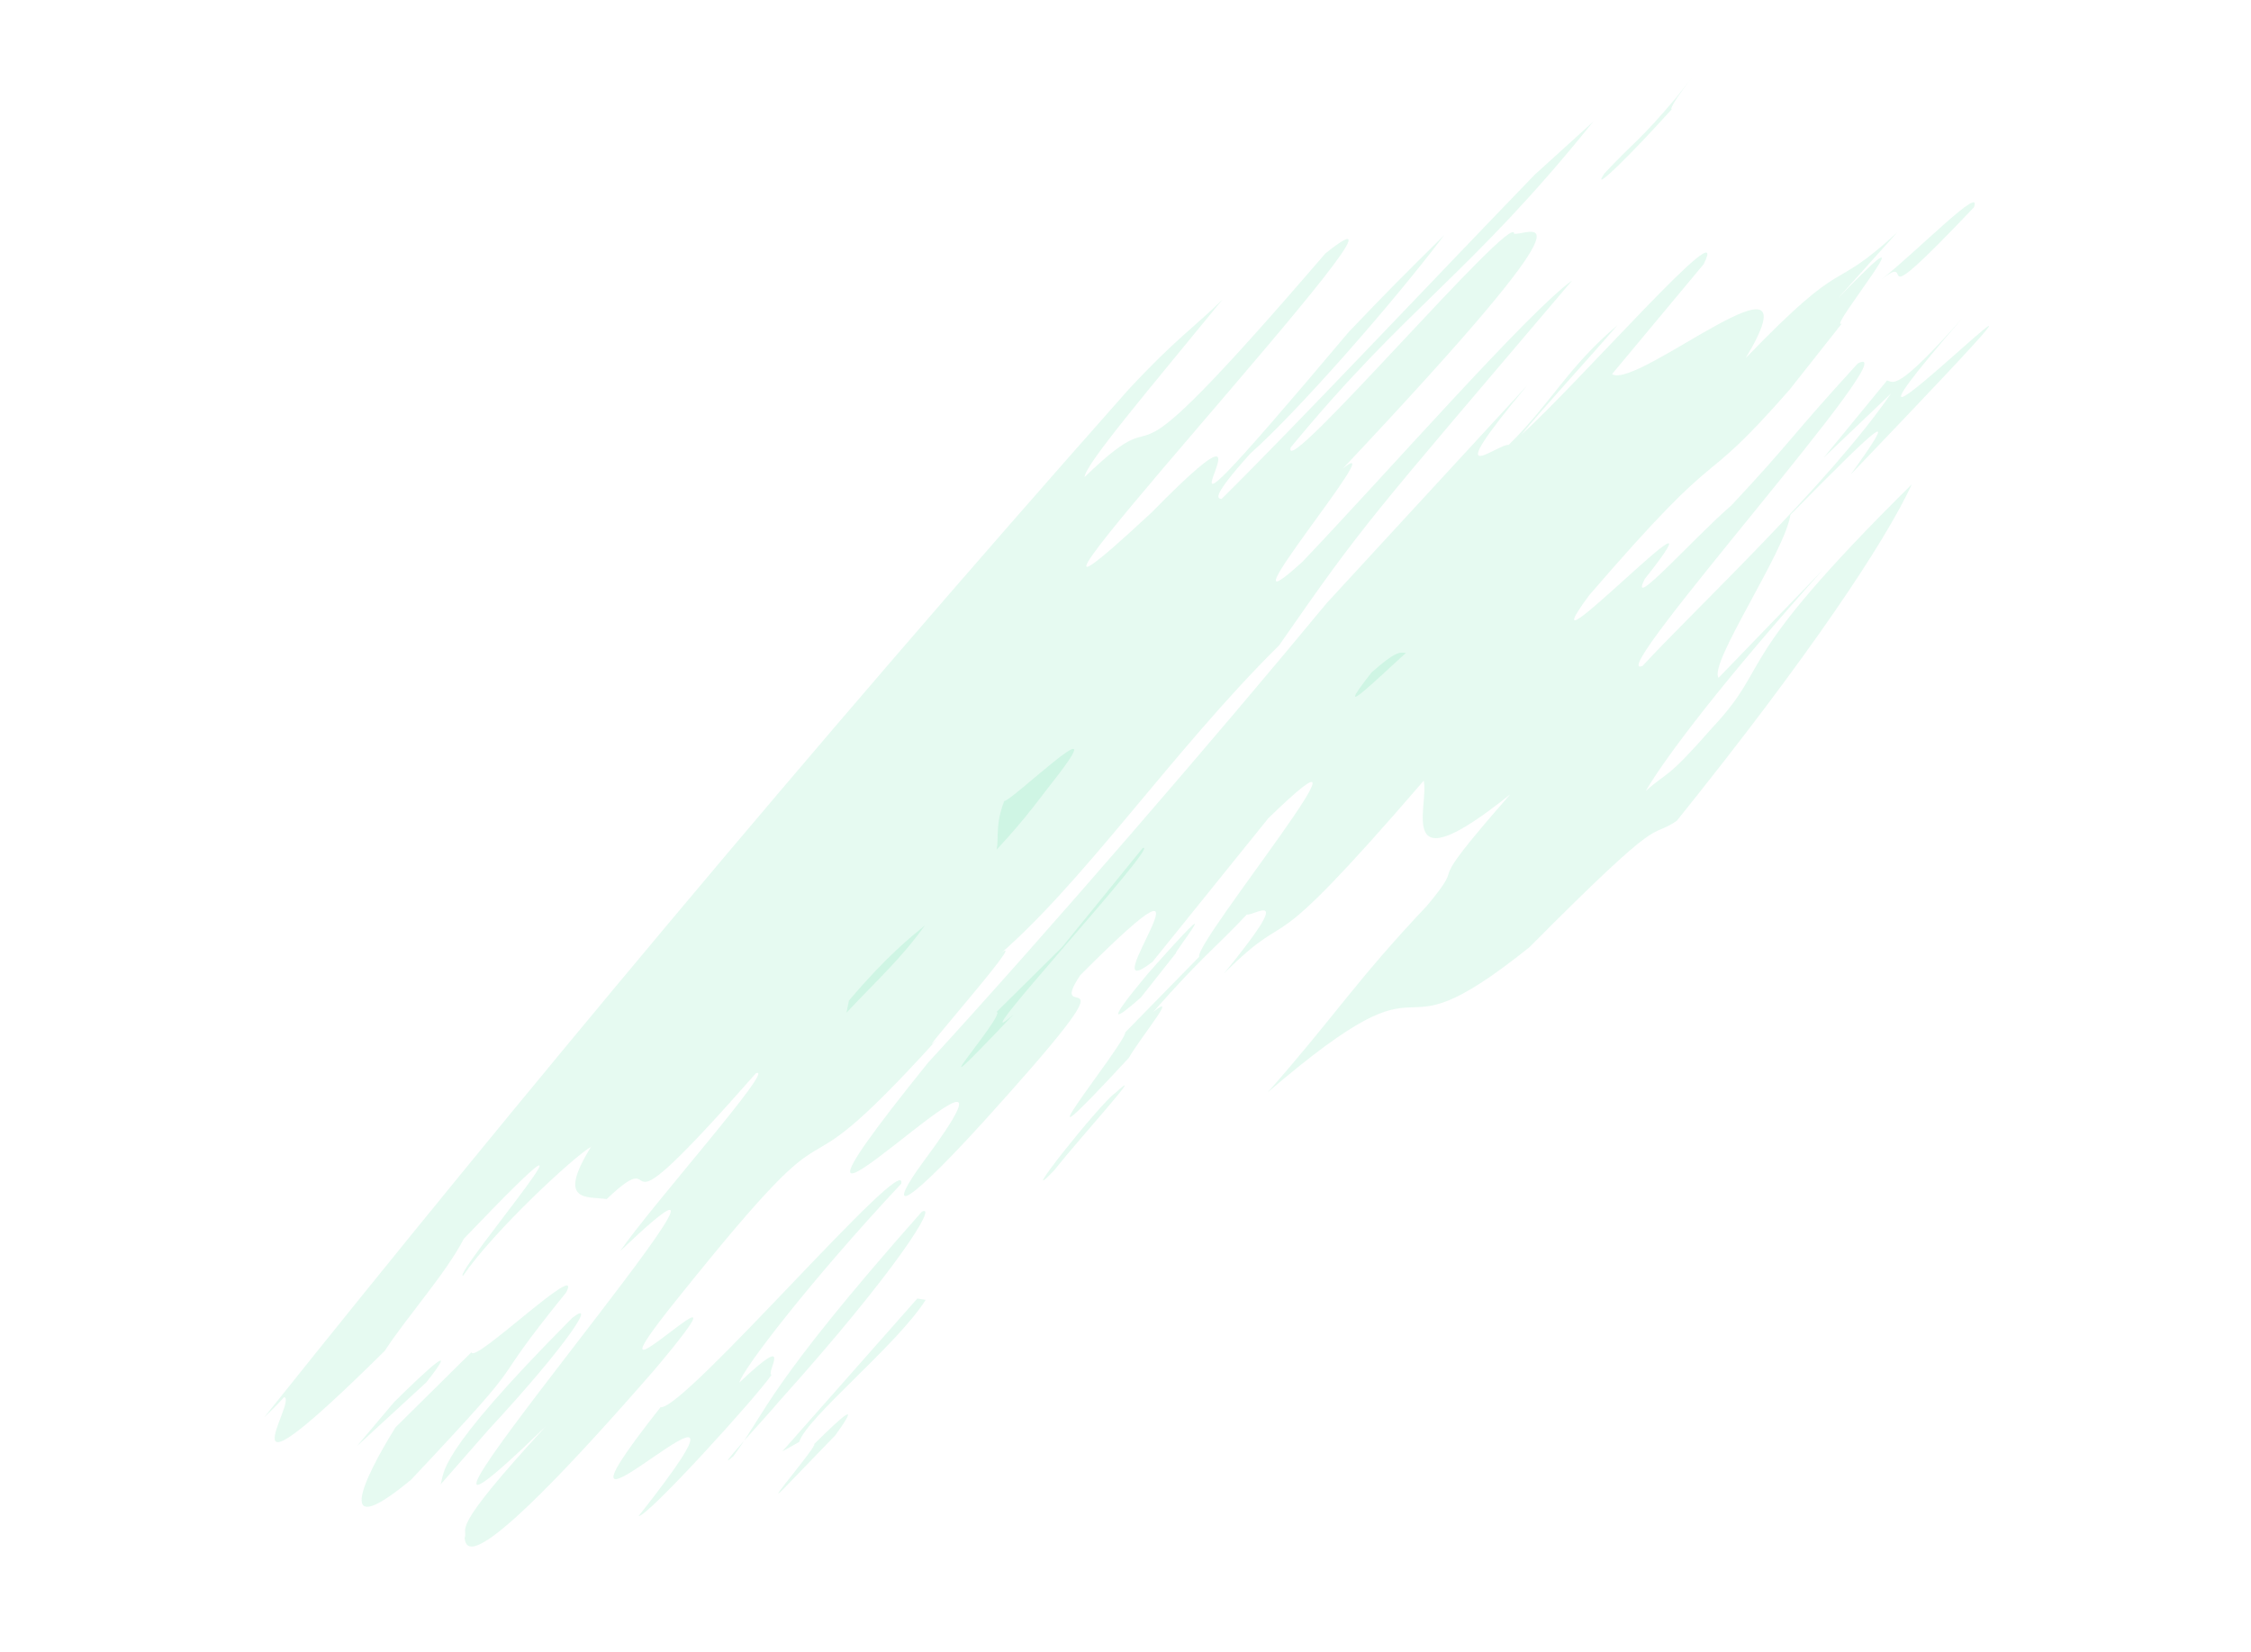<svg width="819" height="601" viewBox="0 0 819 601" fill="none" xmlns="http://www.w3.org/2000/svg">
<path d="M208.067 479.691C217.484 472.14 207.04 488.642 177.763 520.246L160.293 540.176C161.969 535.868 157.44 530.672 208.071 479.701L208.067 479.691Z" fill="#00D177" fill-opacity="0.1"/>
<path d="M336.469 336.827C327.715 349.004 318.984 356.773 308.002 368.497L308.857 364.126C322.344 348.153 331.791 340.57 336.465 336.817L336.469 336.827Z" fill="#00D177" fill-opacity="0.1"/>
<path d="M609.88 35.498L616.258 27.427C609.88 35.498 607.473 39.636 608.248 39.748C593.944 55.667 578.159 71.286 583.775 63.078C594.839 51.26 596.357 51.515 609.886 35.485L609.88 35.498Z" fill="#00D177" fill-opacity="0.1"/>
<path d="M337.488 386.896C381.087 339.366 443.002 267.538 482.711 219.458L555.61 140.295C522.235 180.363 545.085 161.28 548.908 161.908C564.702 146.286 570.447 133.556 588.512 118.33C578.206 130.275 559.978 150.077 553.601 158.148C574.908 138.83 630.454 75.07 619.874 96.106L586.527 136.131C595.616 142.112 662.552 84.696 635.166 130.289C673.153 90.945 665.004 107.823 690.267 84.588L668.823 108.442C706.78 69.13 663.871 121.276 670.153 117.704L651.051 141.884C616.124 181.719 629.886 156.655 578.295 216.5C551.198 252.985 633.471 166.329 598.448 210.663C591.975 223.233 616.559 195.388 629.946 183.905C652.149 160.179 650.591 159.96 675.928 132.256C696.223 121.872 582.097 248.86 597.623 242.316C615.87 222.506 665.596 175.946 688.006 143.207L663.517 166.553L686.575 138.456C688.87 138.832 689.524 143.462 714.102 115.63C634.736 207.35 801.566 38.797 673.365 172.661C690.946 148.216 686.185 152.053 651.425 187.321C649.549 200.63 621.552 241.535 625.275 246.652L663.225 207.354C627.571 247.028 606.047 275.364 598.784 287.839C607.515 280.069 605.793 284.426 623.272 264.493C645.444 240.8 628.456 242.625 695.613 176.201C685.822 197.333 658.556 238.408 610.047 298.714C599.079 306.033 607.113 293.692 556.483 344.663C499.894 390.076 528.139 340.121 461.199 397.528C485.793 369.68 493.025 357.238 519.168 329.613C535.847 309.587 514.561 328.877 549.488 289.042C507.036 323.102 520.088 293.461 517.997 284.093C456.126 355.863 473.043 326.792 445.377 354.174C471.615 322.051 456.676 333.302 453.646 332.778C442.539 344.654 437.093 348.273 419.609 368.219C429.056 360.636 415.558 376.634 410.698 384.96C363.204 436.341 409.291 380.19 409.439 375.63L436.304 348.177C434.129 343.283 509.657 250.951 461.479 297.735L419.32 350.012C394.927 368.859 451.504 296.158 393.021 354.887C379.365 375.448 418.793 340.851 357.751 408.27C325.262 443.933 323.846 439.167 335.811 422.929C390.087 349.864 253.213 491.424 337.495 386.915L337.488 386.896Z" fill="#00D177" fill-opacity="0.1"/>
<path d="M240.35 512.059C248.785 513.41 330.56 417.529 327.91 430.727C294.667 466.25 269.938 498.632 269.025 503.078C289.57 483.622 278.382 499.98 280.72 500.298C275.059 508.555 235.455 552.133 232.36 551.665C292.878 475.064 183.035 584.604 240.341 512.062L240.35 512.059Z" fill="#00D177" fill-opacity="0.1"/>
<path d="M415.752 308.597C423.53 305.309 346.703 388.346 368.748 369.184C327.626 412.507 366.468 368.792 362.618 368.206L386.384 344.687L415.758 308.585L415.752 308.597Z" fill="#00D177" fill-opacity="0.1"/>
<path d="M335.335 440.99C341.601 437.434 326.319 462.233 283.537 509.848C280.325 513.908 258.153 537.601 266.842 529.89C278.777 513.685 279.039 504.62 335.335 440.99Z" fill="#00D177" fill-opacity="0.1"/>
<path d="M499.04 244.687C507.698 237.009 509.21 237.277 511.533 237.611C502.86 245.306 483.104 264.857 499.04 244.687Z" fill="#00D177" fill-opacity="0.1"/>
<path d="M417.649 354.277C449.379 318.485 427.066 346.725 427.84 346.837L415.116 362.946C406.489 370.593 400.935 374.325 417.649 354.277Z" fill="#00D177" fill-opacity="0.1"/>
<path d="M336.808 472.997C326.379 489.483 293.375 515.96 290.799 524.688L284.604 528.176L333.751 472.516L336.821 473.003L336.808 472.997Z" fill="#00D177" fill-opacity="0.1"/>
<path d="M296.223 525.477C308.078 513.755 312.78 509.992 303.98 522.218L284.99 541.884C277.094 549.699 297.745 525.742 296.223 525.477Z" fill="#00D177" fill-opacity="0.1"/>
<path d="M405.792 397.715C418.389 386.136 393.037 413.857 383.493 425.939C368.458 441.688 400.269 401.415 405.792 397.715Z" fill="#00D177" fill-opacity="0.1"/>
<path d="M718.18 75.45C677.043 118.789 698.542 90.473 684.402 101.816C698.542 90.473 721.488 66.892 718.18 75.45Z" fill="#00D177" fill-opacity="0.1"/>
<path d="M155.1 503.031C167.824 486.921 155.242 498.483 143.372 510.222L129.843 526.252L155.09 503.034L155.1 503.031Z" fill="#00D177" fill-opacity="0.1"/>
<path d="M149.587 538.43C197.861 487.148 173.376 510.503 206.022 470.276C212.496 457.706 172.183 496.706 171.55 492.048L143.896 519.405C131.061 540.029 122.032 561.298 149.587 538.43Z" fill="#00D177" fill-opacity="0.1"/>
<path d="M385.675 281.092C404.018 256.784 367.675 291.852 365.38 291.476C362.041 300.067 363.473 304.818 362.614 309.179C373.71 297.329 379.263 289.186 385.672 281.083L385.675 281.092Z" fill="#00D177" fill-opacity="0.1"/>
<path d="M103.36 508.418C108.716 509.285 76.763 554.106 139.976 491.573C148.029 479.194 162.275 463.349 168.748 450.779C232.862 383.826 164.555 463.741 168.42 464.311C179.581 447.995 208.783 420.86 215.065 417.288C202.229 437.913 213.821 435.256 220.735 436.342C245.208 413.013 215.566 458.194 275.012 390.57C282.846 387.23 236.839 438.898 225.621 455.289C302.99 381.396 106.154 608.708 198.585 519.024C162.122 558.61 170.653 555.463 169.039 559.706C169.693 564.336 172.509 573.886 238.398 498.135C282.093 446.106 204.619 524.501 246.72 472.298C314.374 387.753 279.767 445.763 340.769 378.38C328.976 390.038 382.094 330.445 360.756 349.796C393.044 323.133 425.922 273.873 465.415 234.81C496.609 189.861 497.368 189.988 572.001 102.064C556.302 113.187 503.959 172.891 473.87 204.429C439.981 235.31 507.526 155.289 488.613 170.463C585.204 67.872 556.251 85.934 550.901 85.055C551.133 76.021 466.164 175.923 469.577 162.863C512.468 110.755 534.312 100.594 579.652 44.29L558.375 63.576C520.394 102.907 472.105 154.206 444.451 181.563C442.917 181.324 440.606 180.964 454.879 165.077C472.241 149.671 507.124 109.863 525.451 85.571C509.682 101.173 505.702 105.109 490.676 120.855C392.992 236.863 480.664 123.702 418.926 186.549C327.438 271.755 534.048 50.642 482.19 92.251C396.471 192.022 430.954 138.521 394.615 173.599C394.711 169.1 418.573 141.083 444.815 108.968C434.543 119.137 427.865 123.14 410.49 141.867C293.584 273.778 187.384 401.537 96.11 515.786C98.547 513.454 100.853 511.201 103.36 508.418Z" fill="#00D177" fill-opacity="0.1"/>
</svg>
